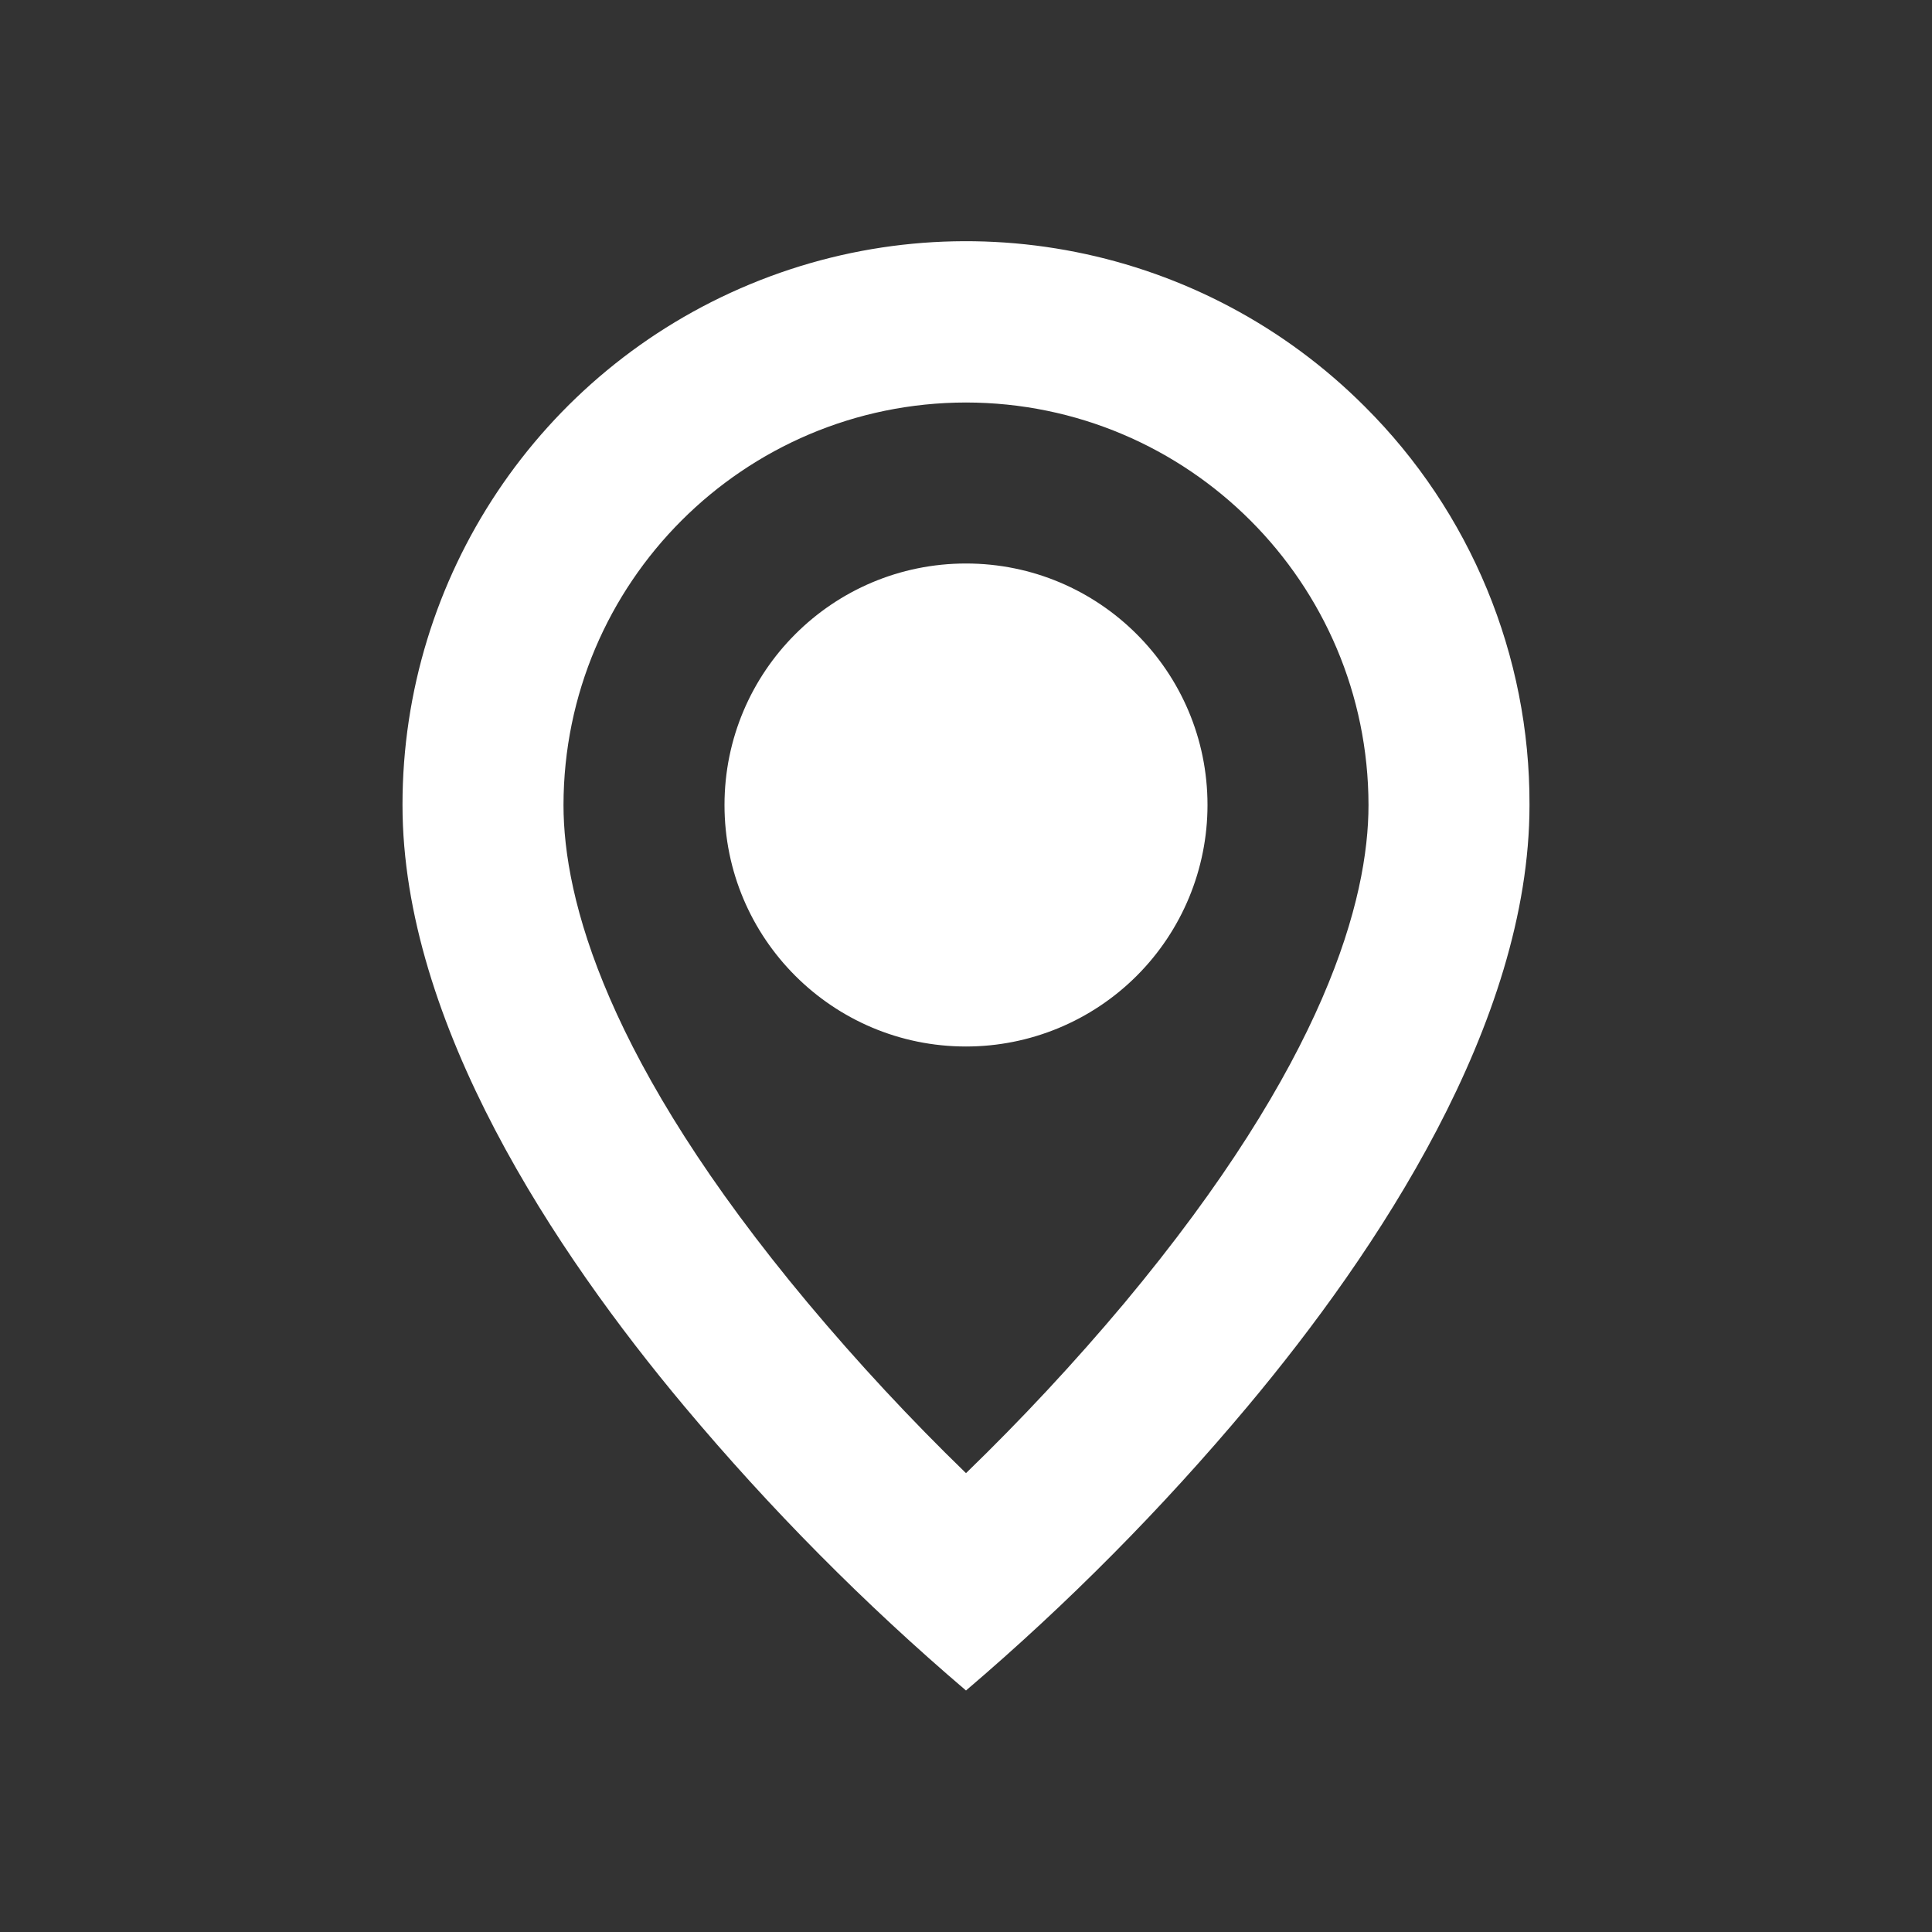 <svg width="36" height="36" viewBox="0 0 36 36" fill="none" xmlns="http://www.w3.org/2000/svg">
<rect x="0" y="0" width="36" height="36" fill="#333333" stroke="none"/>
<path d="M18 31.5C16.105 29.884 14.349 28.112 12.75 26.203C10.35 23.337 7.5 19.068 7.5 15C7.498 10.751 10.056 6.92 13.982 5.294C17.907 3.668 22.425 4.568 25.428 7.573C27.403 9.539 28.509 12.213 28.5 15C28.5 19.068 25.65 23.337 23.25 26.203C21.651 28.112 19.895 29.884 18 31.5ZM18 7.5C13.86 7.505 10.505 10.86 10.5 15C10.5 16.749 11.29 19.777 15.053 24.279C15.98 25.386 16.963 26.444 18 27.45C19.037 26.445 20.021 25.389 20.949 24.283C24.709 19.776 25.5 16.747 25.5 15C25.495 10.86 22.14 7.505 18 7.5ZM18 19.5C15.515 19.5 13.5 17.485 13.5 15C13.5 12.514 15.515 10.5 18 10.5C20.485 10.5 22.5 12.514 22.5 15C22.5 16.193 22.026 17.338 21.182 18.182C20.338 19.026 19.194 19.5 18 19.5Z" fill="white"/>
</svg>
